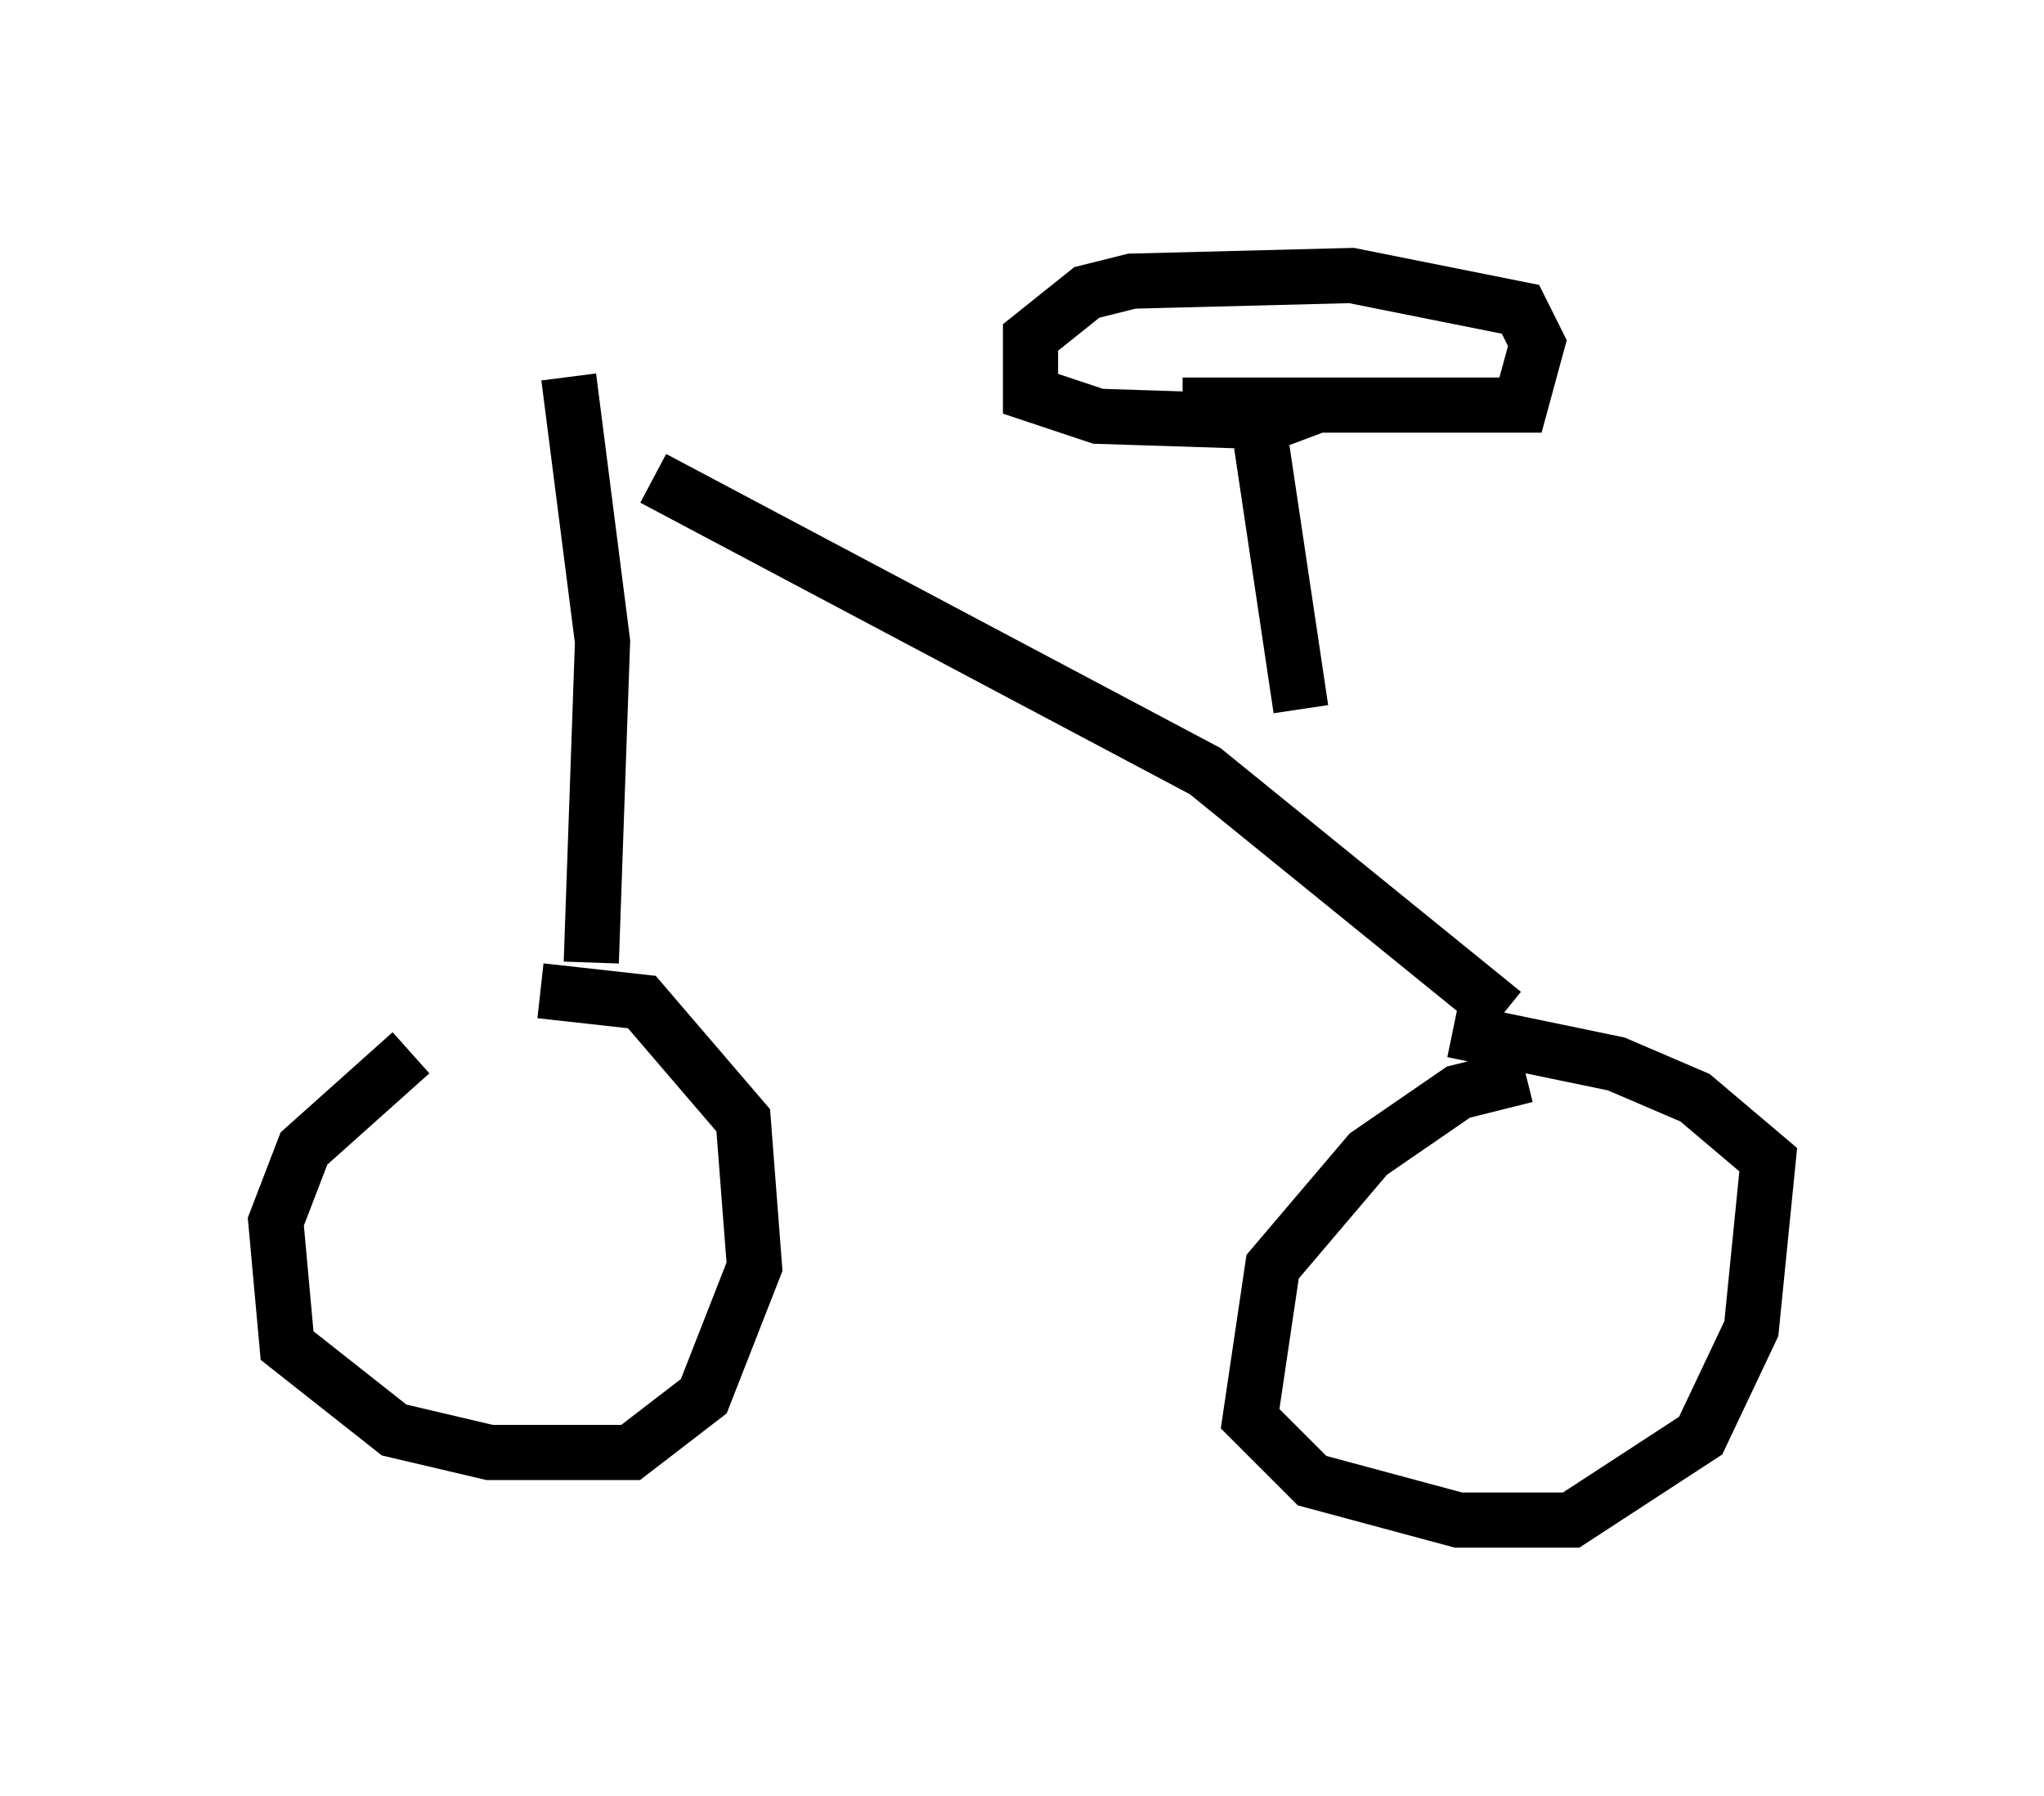 <?xml version="1.0" encoding="utf-8" ?>
<svg baseProfile="full" height="32.561" version="1.1" width="37.052" xmlns="http://www.w3.org/2000/svg" xmlns:ev="http://www.w3.org/2001/xml-events" xmlns:xlink="http://www.w3.org/1999/xlink"><defs /><rect fill="white" height="32.561" width="37.052" x="0" y="0" /><path d="M9.288, 18.577 m-1.838, 0.51 l-1.94, 1.735 -0.51, 1.327 l0.204, 2.246 1.94, 1.531 l1.735, 0.408 2.552, 0.0 l1.327, -1.021 0.919, -2.348 l-0.204, -2.654 -1.838, -2.144 l-1.838, -0.204 m17.865, 1.531 l-1.225, 0.306 -1.633, 1.123 l-1.735, 2.042 -0.408, 2.756 l1.123, 1.123 2.654, 0.715 l2.042, 0.0 2.348, -1.531 l0.919, -1.94 0.306, -3.063 l-1.327, -1.123 -1.429, -0.613 l-2.96, -0.613 m-15.619, -1.225 l0.204, -5.819 -0.613, -4.798 m16.946, 11.536 l-5.41, -4.39 -10.004, -5.308 m11.74, 4.185 l-0.715, -4.798 m-1.429, -0.715 l6.125, 0.0 0.306, -1.123 l-0.306, -0.613 -3.063, -0.613 l-3.981, 0.102 -0.817, 0.204 l-1.021, 0.817 0.0, 1.021 l1.225, 0.408 3.165, 0.102 l0.817, -0.306 m-0.919, 4.696 " fill="none" stroke="black" stroke-width="1" /></svg>